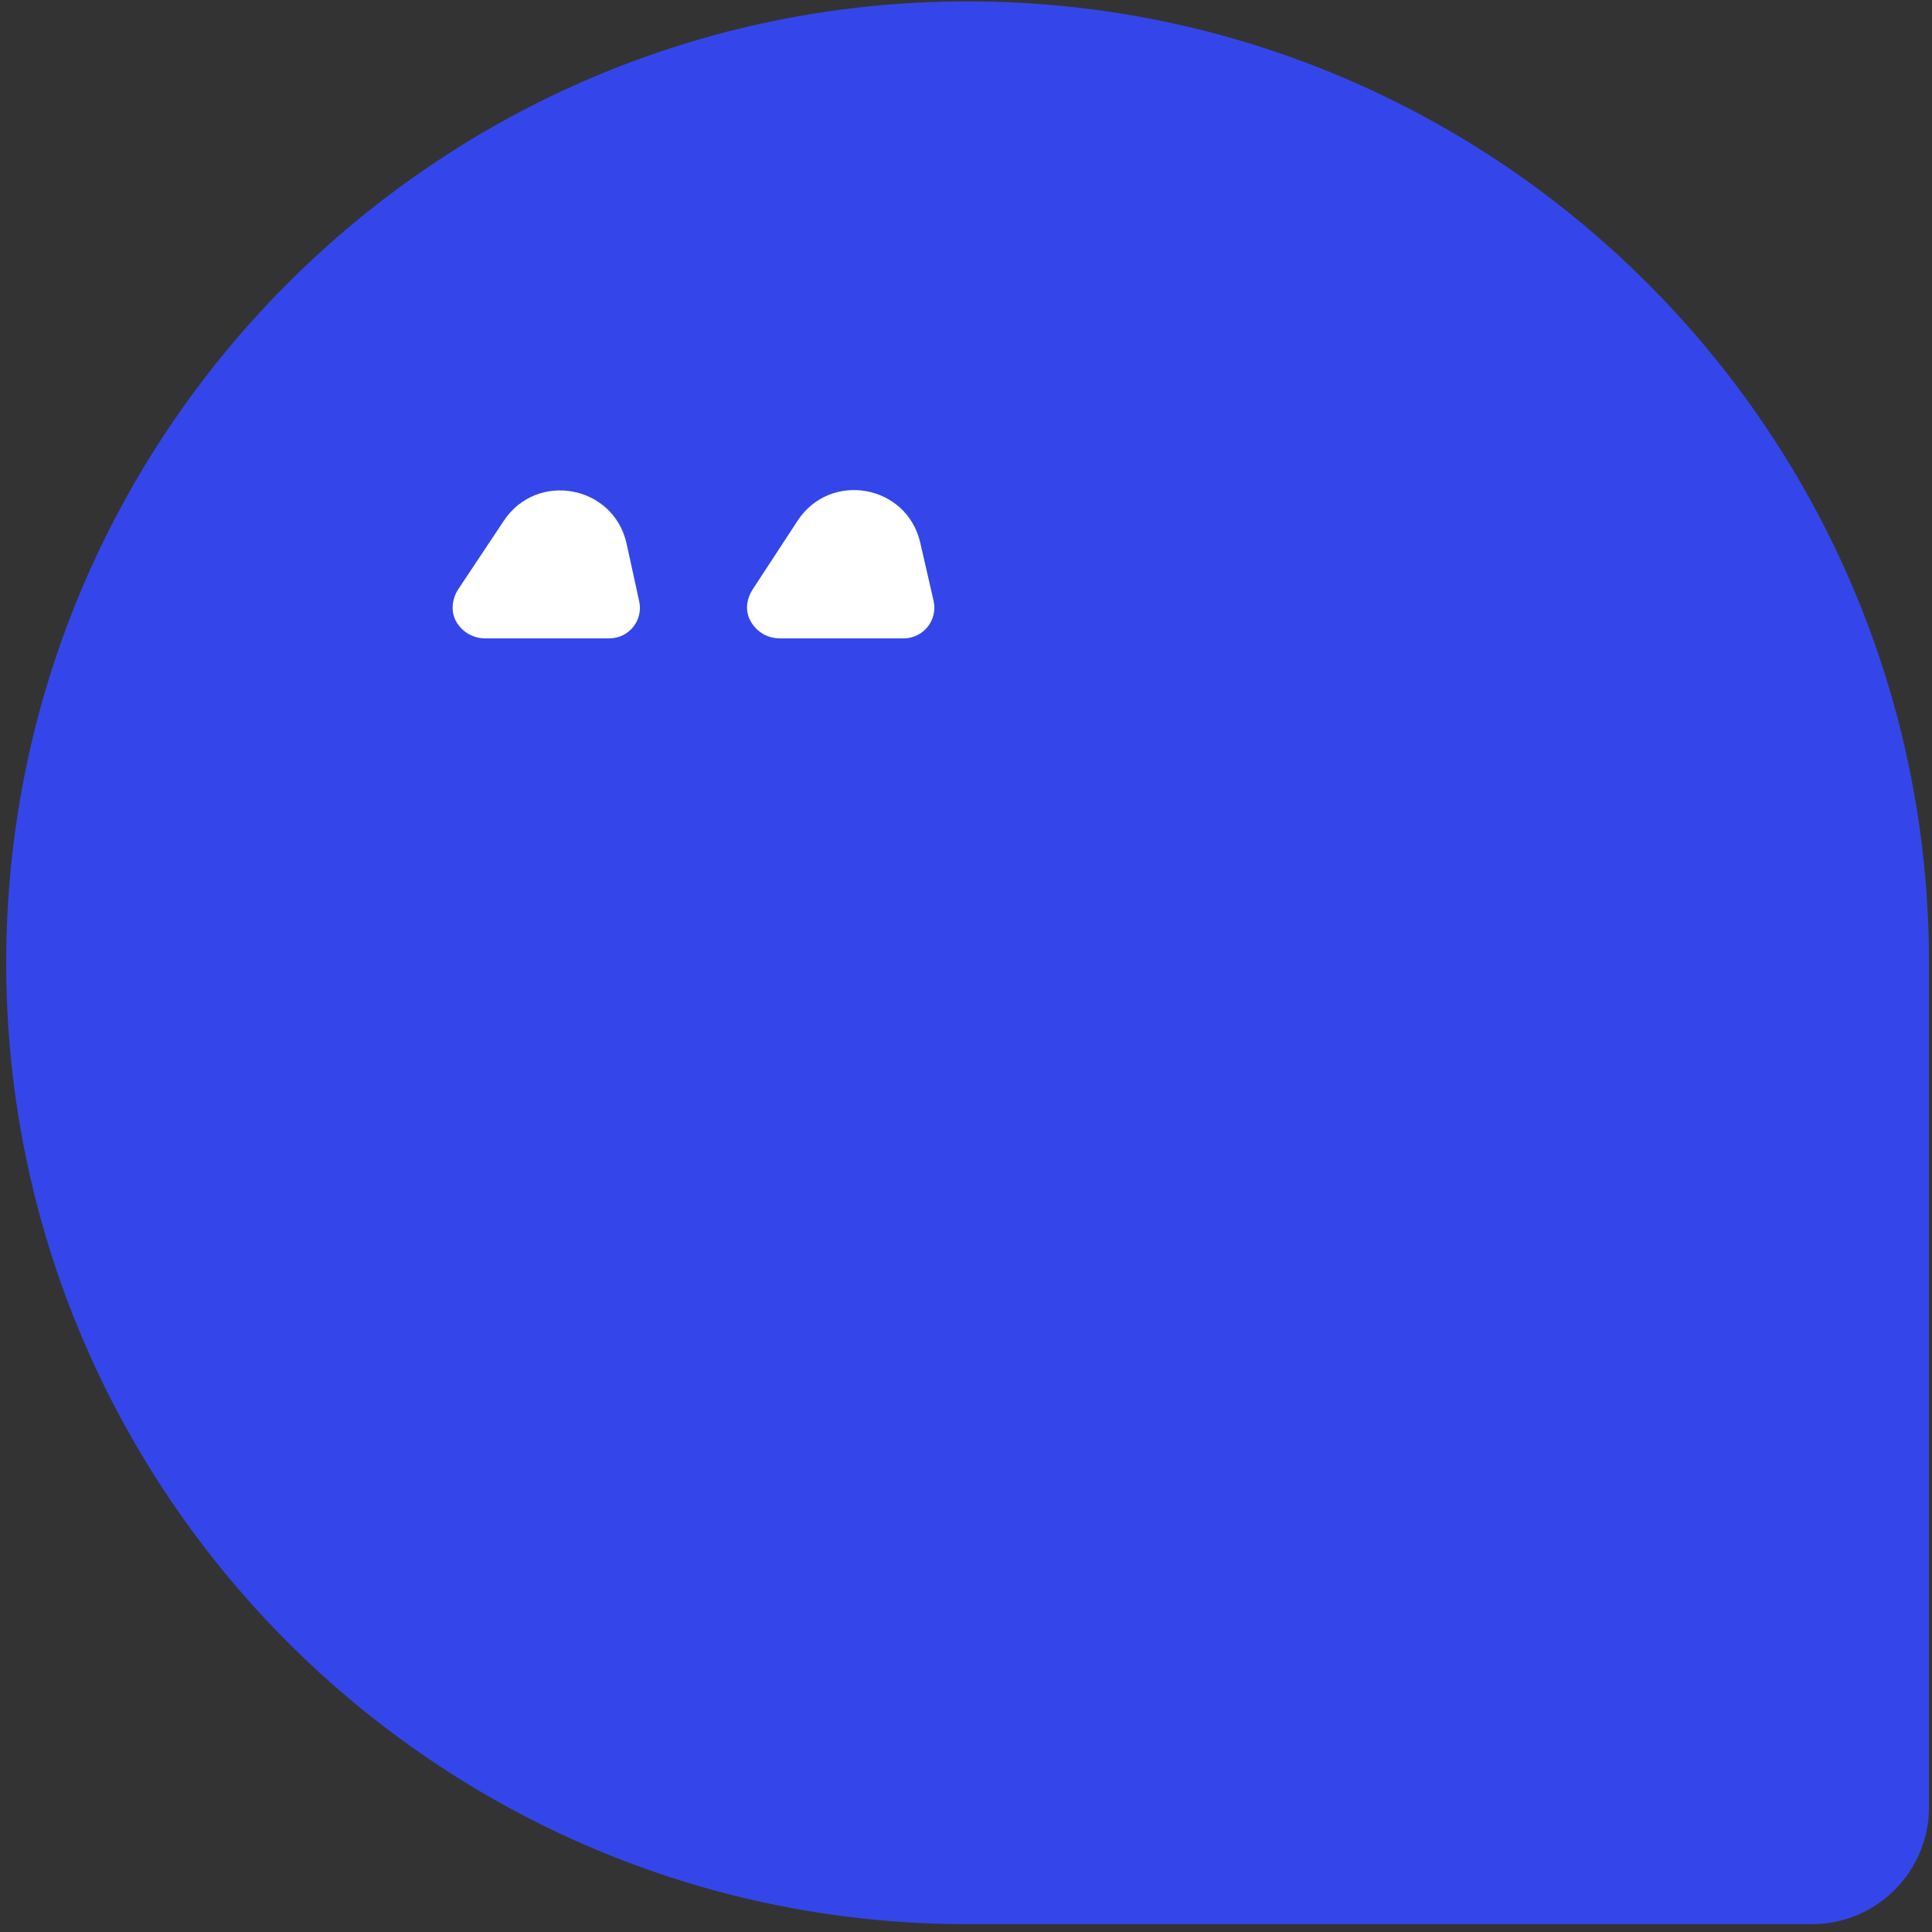 <svg width="157" height="157" viewBox="0 0 157 157" fill="none" xmlns="http://www.w3.org/2000/svg">
<rect x="0" y="0" width="157" height="157" fill="#333333" stroke="none"/>
<path d="M78.632 0.111C121.751 0.111 156.758 35.118 156.758 78.238V146.844C156.758 152.099 152.493 156.365 147.238 156.365H78.632C35.512 156.365 0.505 121.357 0.505 78.238C0.505 35.118 35.512 0.111 78.632 0.111Z" fill="#3446EA"/>
<path d="M49.505 51.876H39.42C38.428 51.876 37.582 51.348 37.112 50.58C36.604 49.751 36.709 48.681 37.247 47.872L40.944 42.316C43.641 38.263 49.883 39.438 50.922 44.194L51.944 48.871C52.28 50.408 51.115 51.864 49.542 51.875L49.505 51.876Z" fill="white"/>
<path d="M73.448 51.876H63.364C62.247 51.876 61.316 51.208 60.897 50.281C60.551 49.517 60.696 48.617 61.155 47.914L64.811 42.32C67.466 38.258 73.697 39.37 74.782 44.1L75.865 48.819C76.223 50.377 75.046 51.865 73.448 51.876Z" fill="white"/>
</svg>
